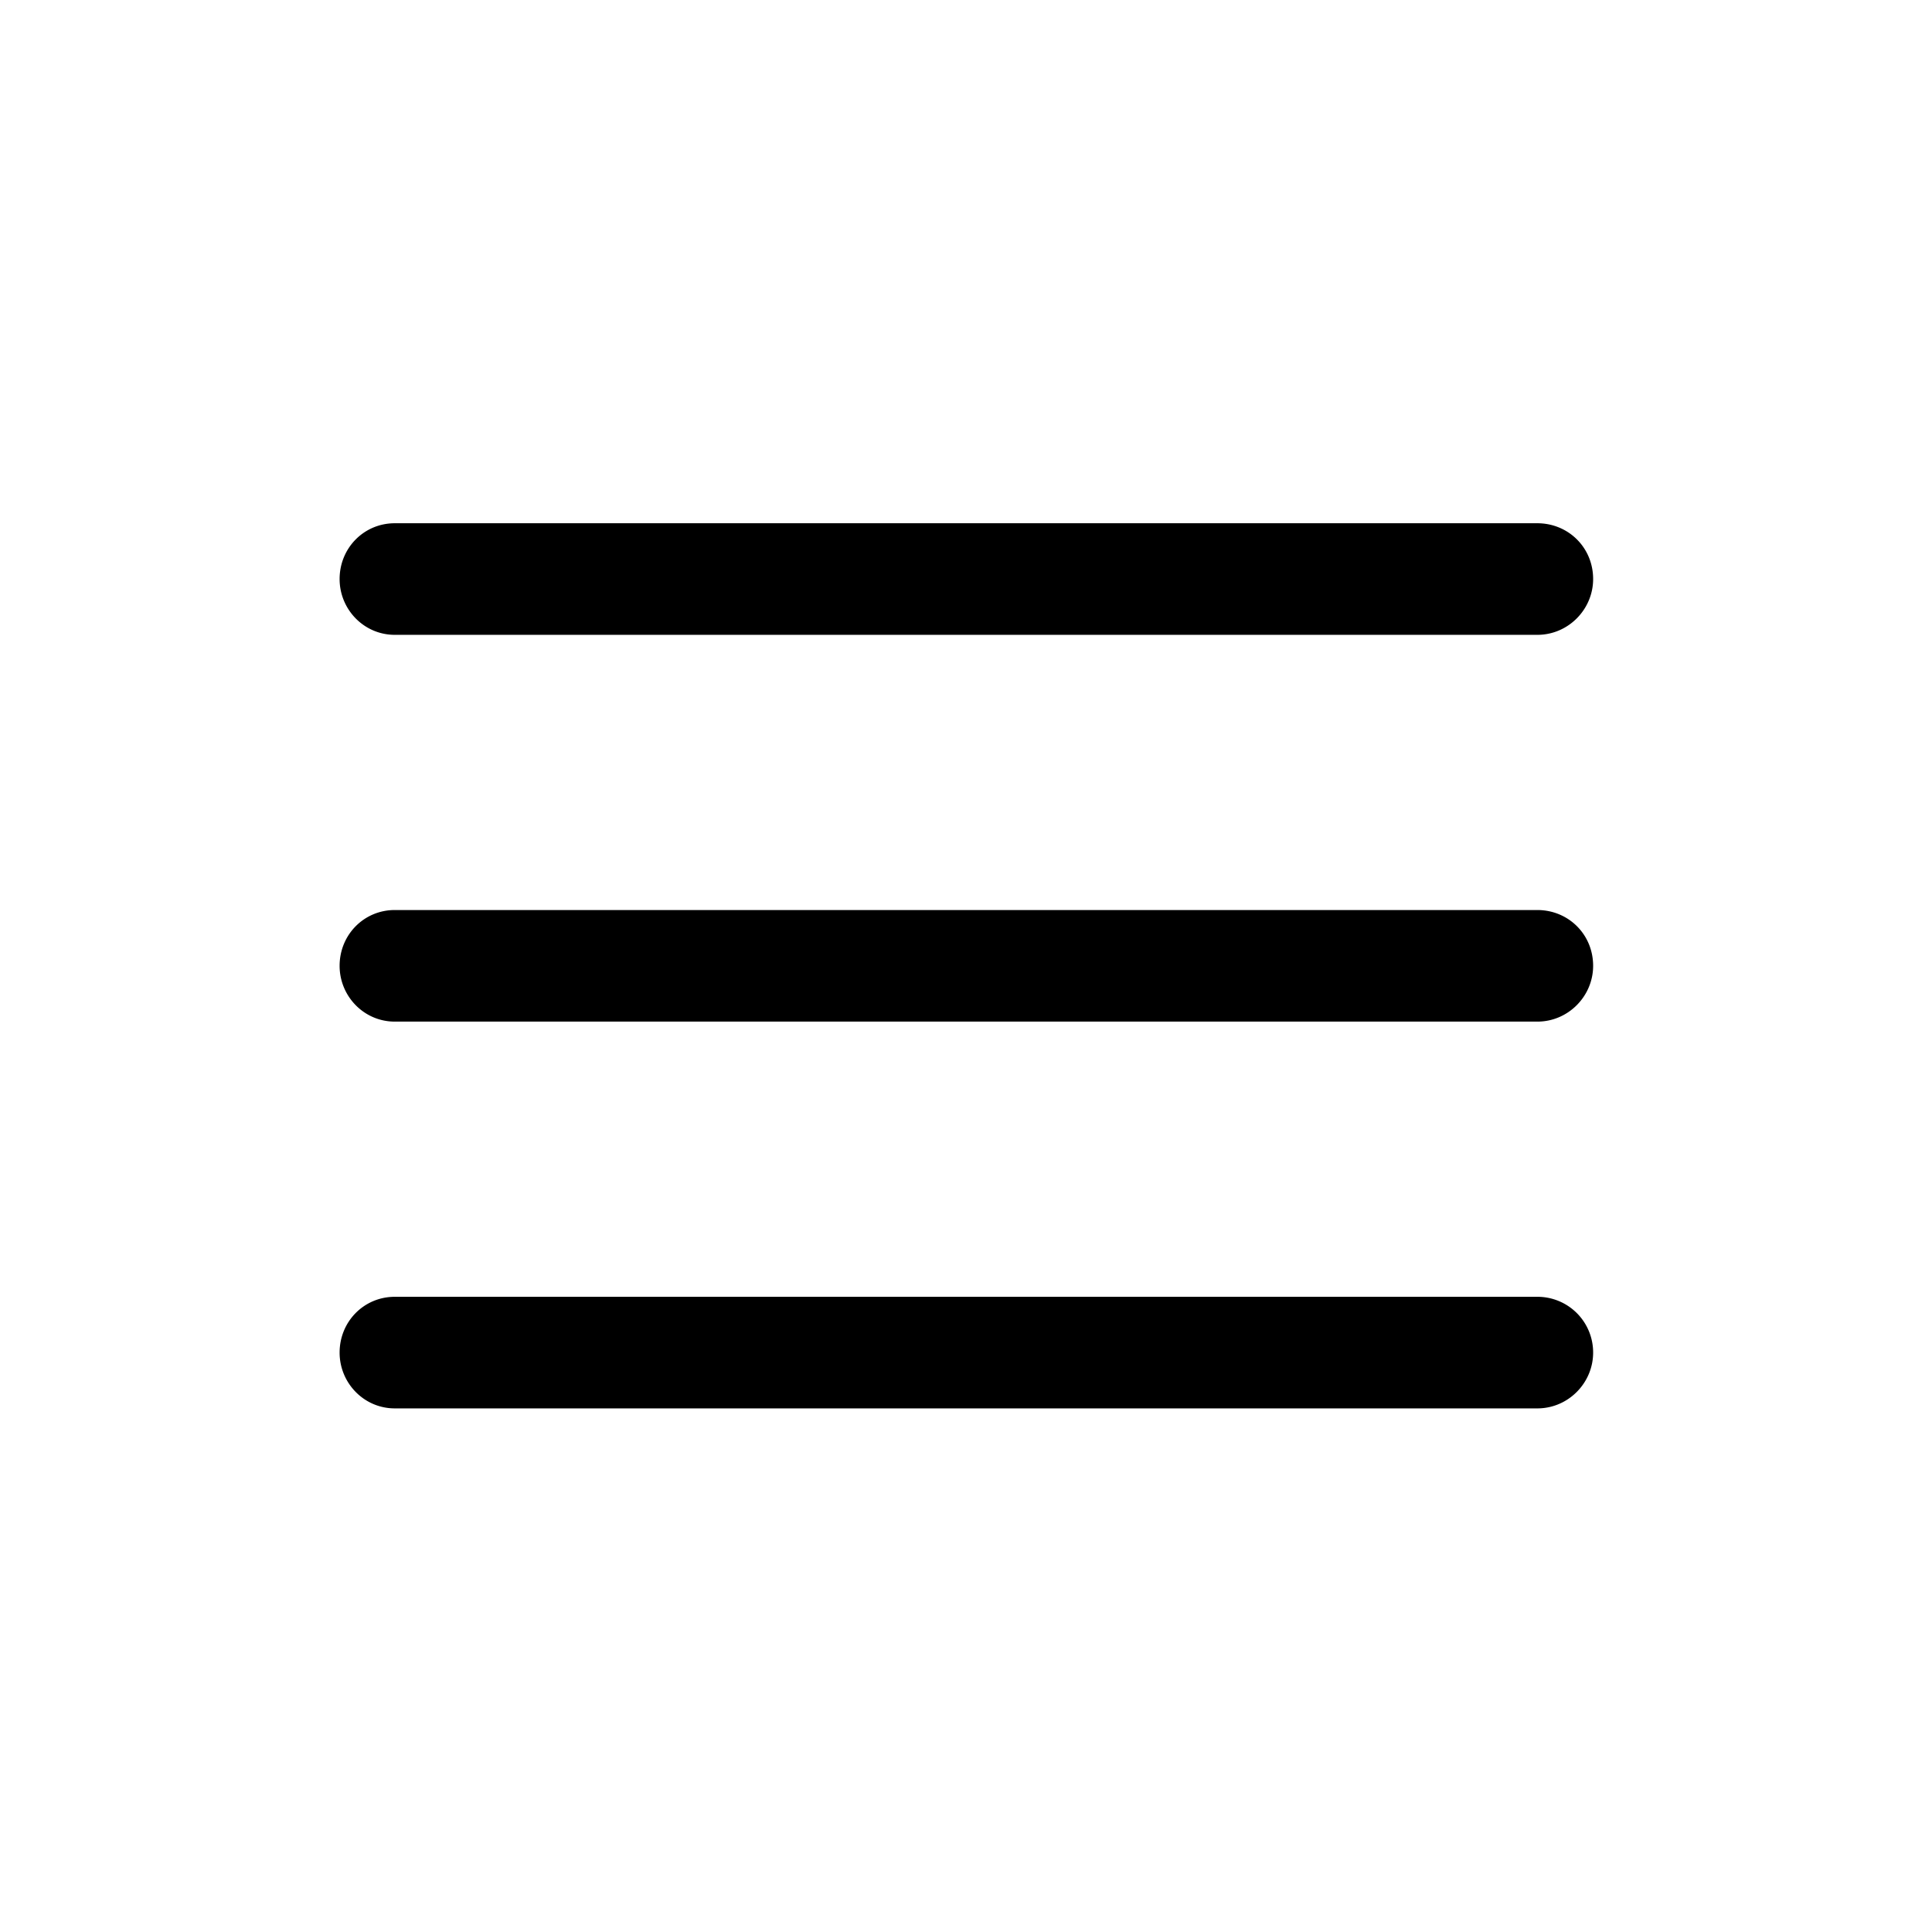 <svg xmlns="http://www.w3.org/2000/svg" width="768" height="768" fill="none"><path fill="#000" d="M156.938 252.357h454.178c12.295 0 22.179-10.125 22.179-22.179 0-12.536-9.884-22.178-22.179-22.178H156.938C144.643 208 135 217.883 135 230.178c0 12.054 9.643 22.179 21.938 22.179Zm0 153.75h454.178c12.295 0 22.179-10.125 22.179-22.179 0-12.536-9.884-22.178-22.179-22.178H156.938c-12.295 0-21.938 9.884-21.938 22.178 0 12.054 9.643 22.179 21.938 22.179Zm0 153.75h454.178c12.295 0 22.179-10.125 22.179-22.179a22.118 22.118 0 0 0-22.179-22.178H156.938c-12.295 0-21.938 9.884-21.938 22.178 0 12.054 9.643 22.179 21.938 22.179Z"/></svg>
